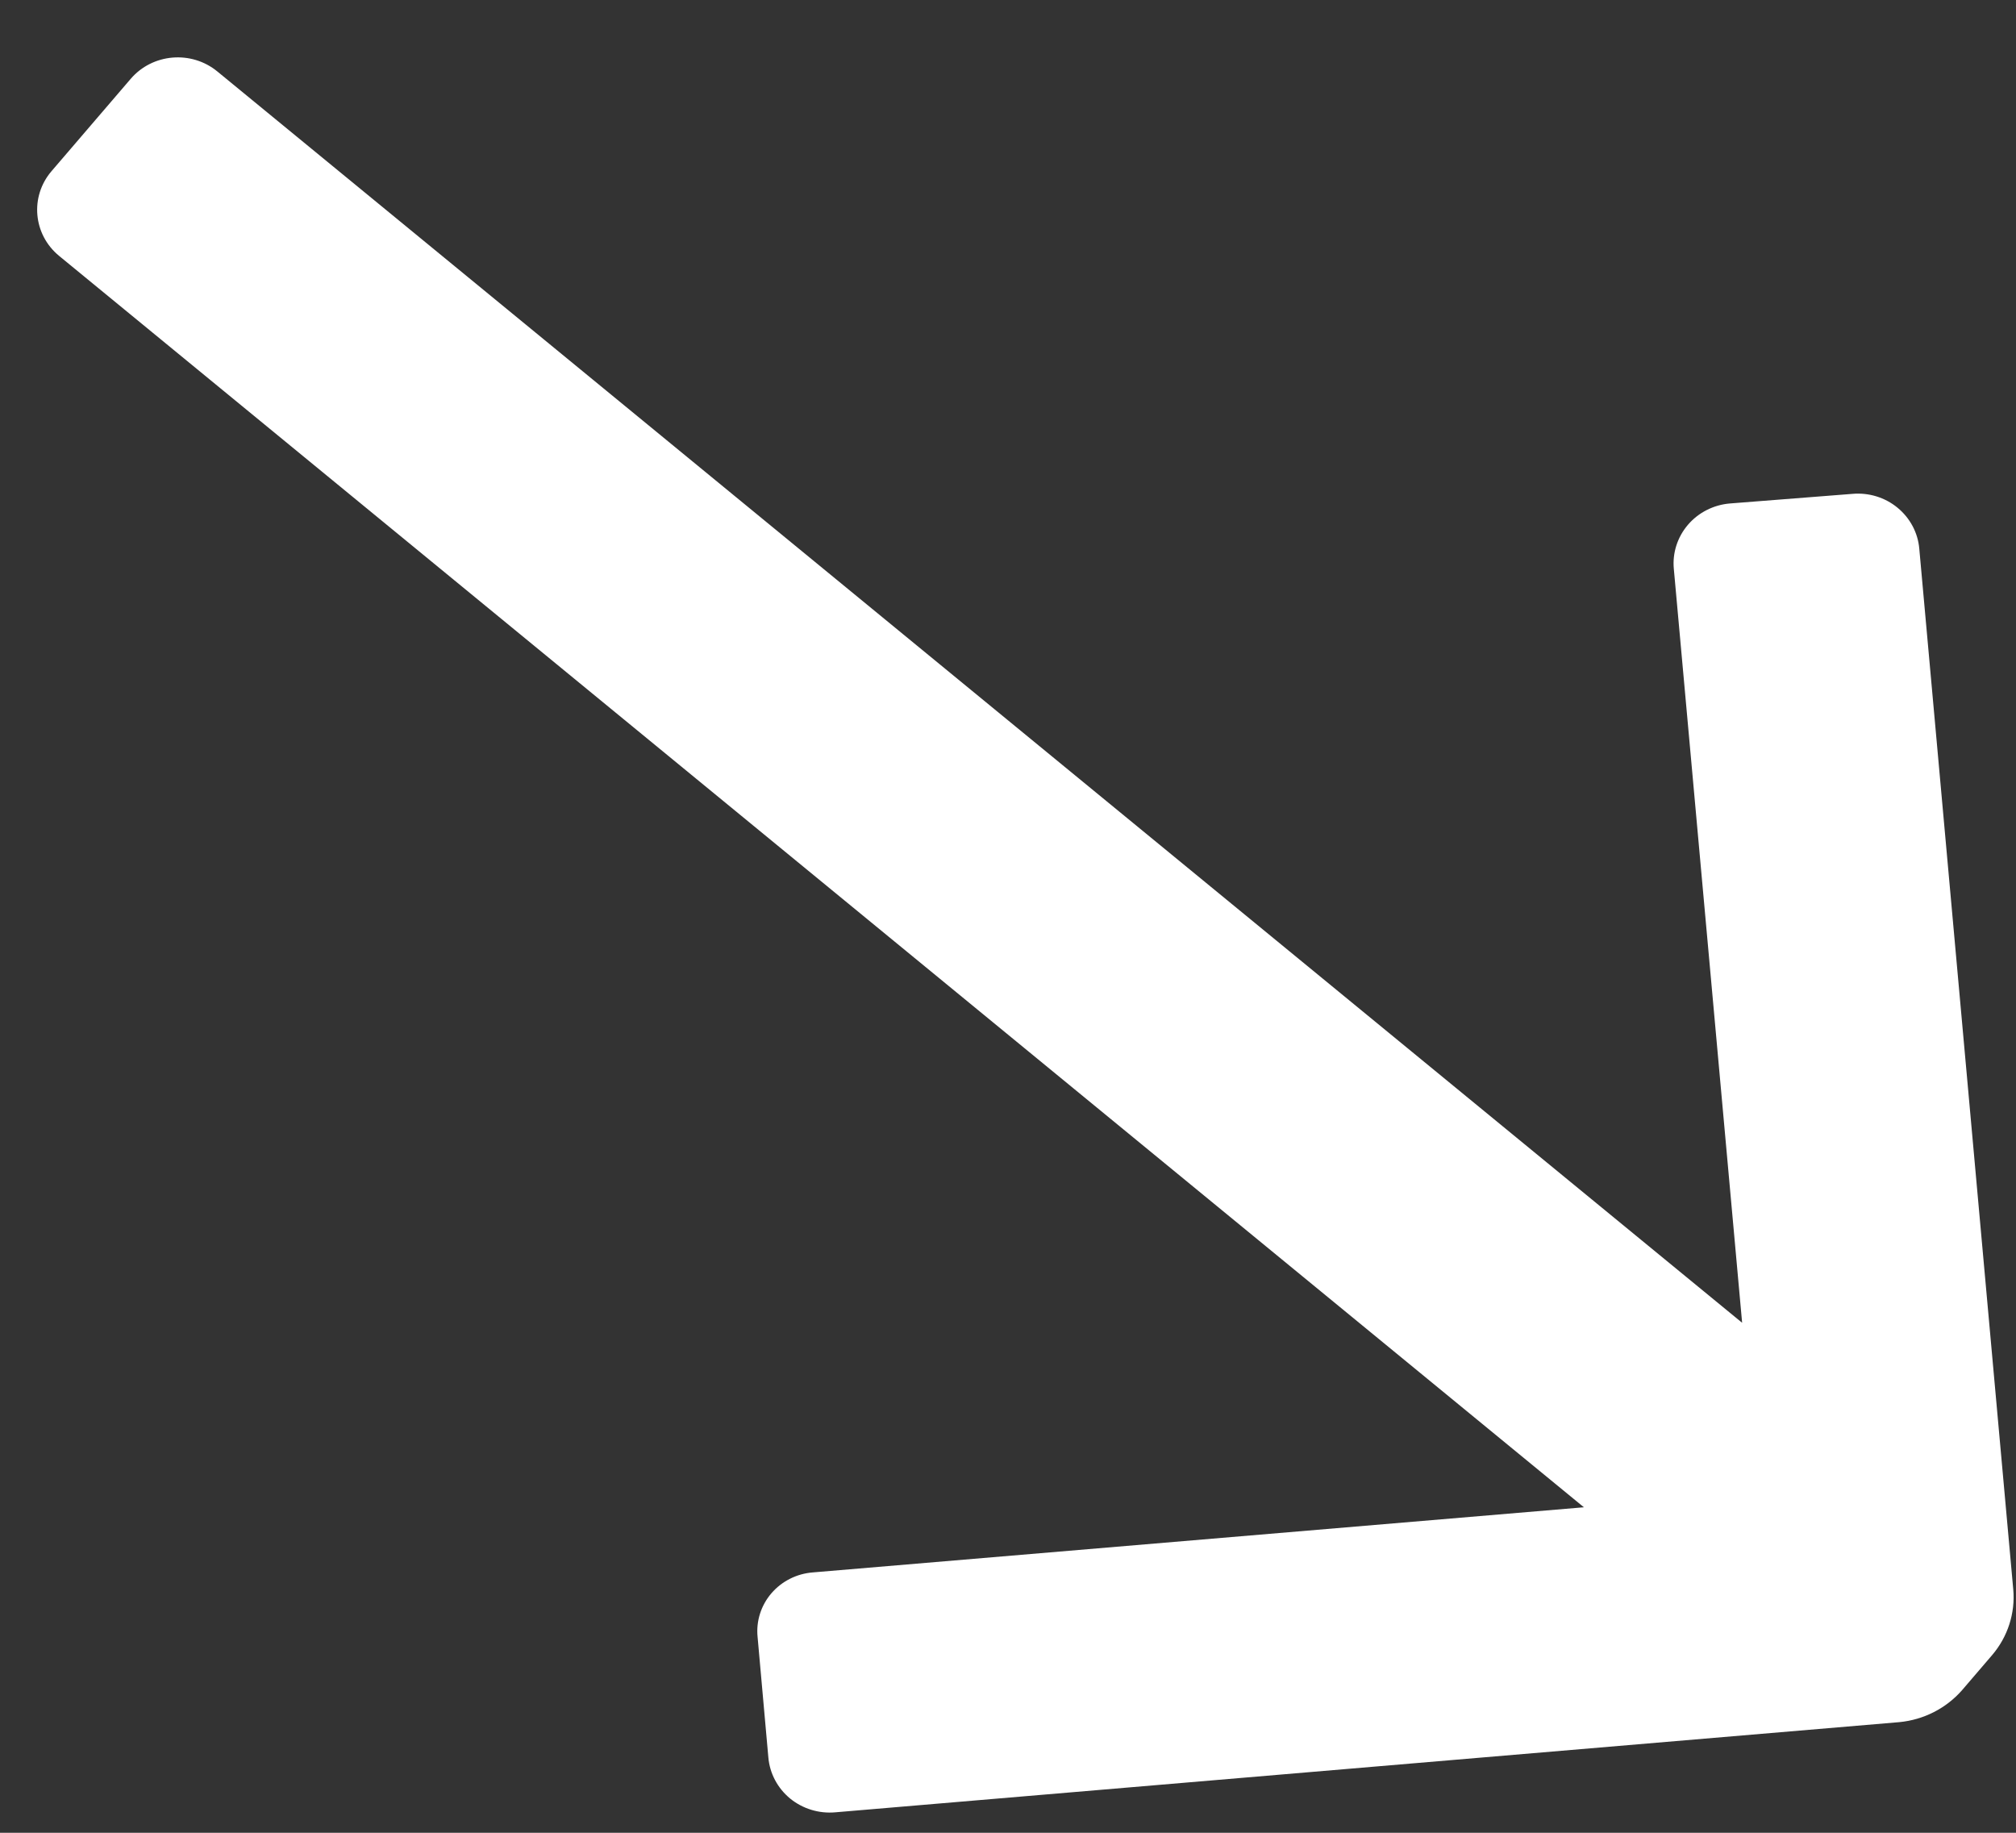 <svg width="33" height="30" viewBox="0 0 33 30" fill="none" xmlns="http://www.w3.org/2000/svg">
<rect x="0" y="0" width="33" height="30" fill="#333333" stroke="none"/>
<path d="M0.844 2.801L2.139 1.291C2.496 0.874 3.132 0.82 3.558 1.17L28.517 21.652L27.399 9.313C27.374 9.051 27.458 8.791 27.63 8.59C27.803 8.388 28.051 8.263 28.318 8.241L30.321 8.084C30.588 8.06 30.855 8.141 31.06 8.31C31.266 8.479 31.395 8.721 31.417 8.983L32.955 26.015C32.99 26.405 32.865 26.793 32.608 27.093L32.116 27.667C31.855 27.964 31.488 28.151 31.09 28.189L13.673 29.665C13.405 29.689 13.139 29.607 12.933 29.439C12.728 29.27 12.599 29.027 12.577 28.765L12.401 26.794C12.375 26.536 12.457 26.278 12.627 26.08C12.798 25.881 13.043 25.758 13.307 25.738L25.927 24.672L0.968 4.189C0.542 3.839 0.486 3.218 0.844 2.801Z" fill="white"/>
</svg>
